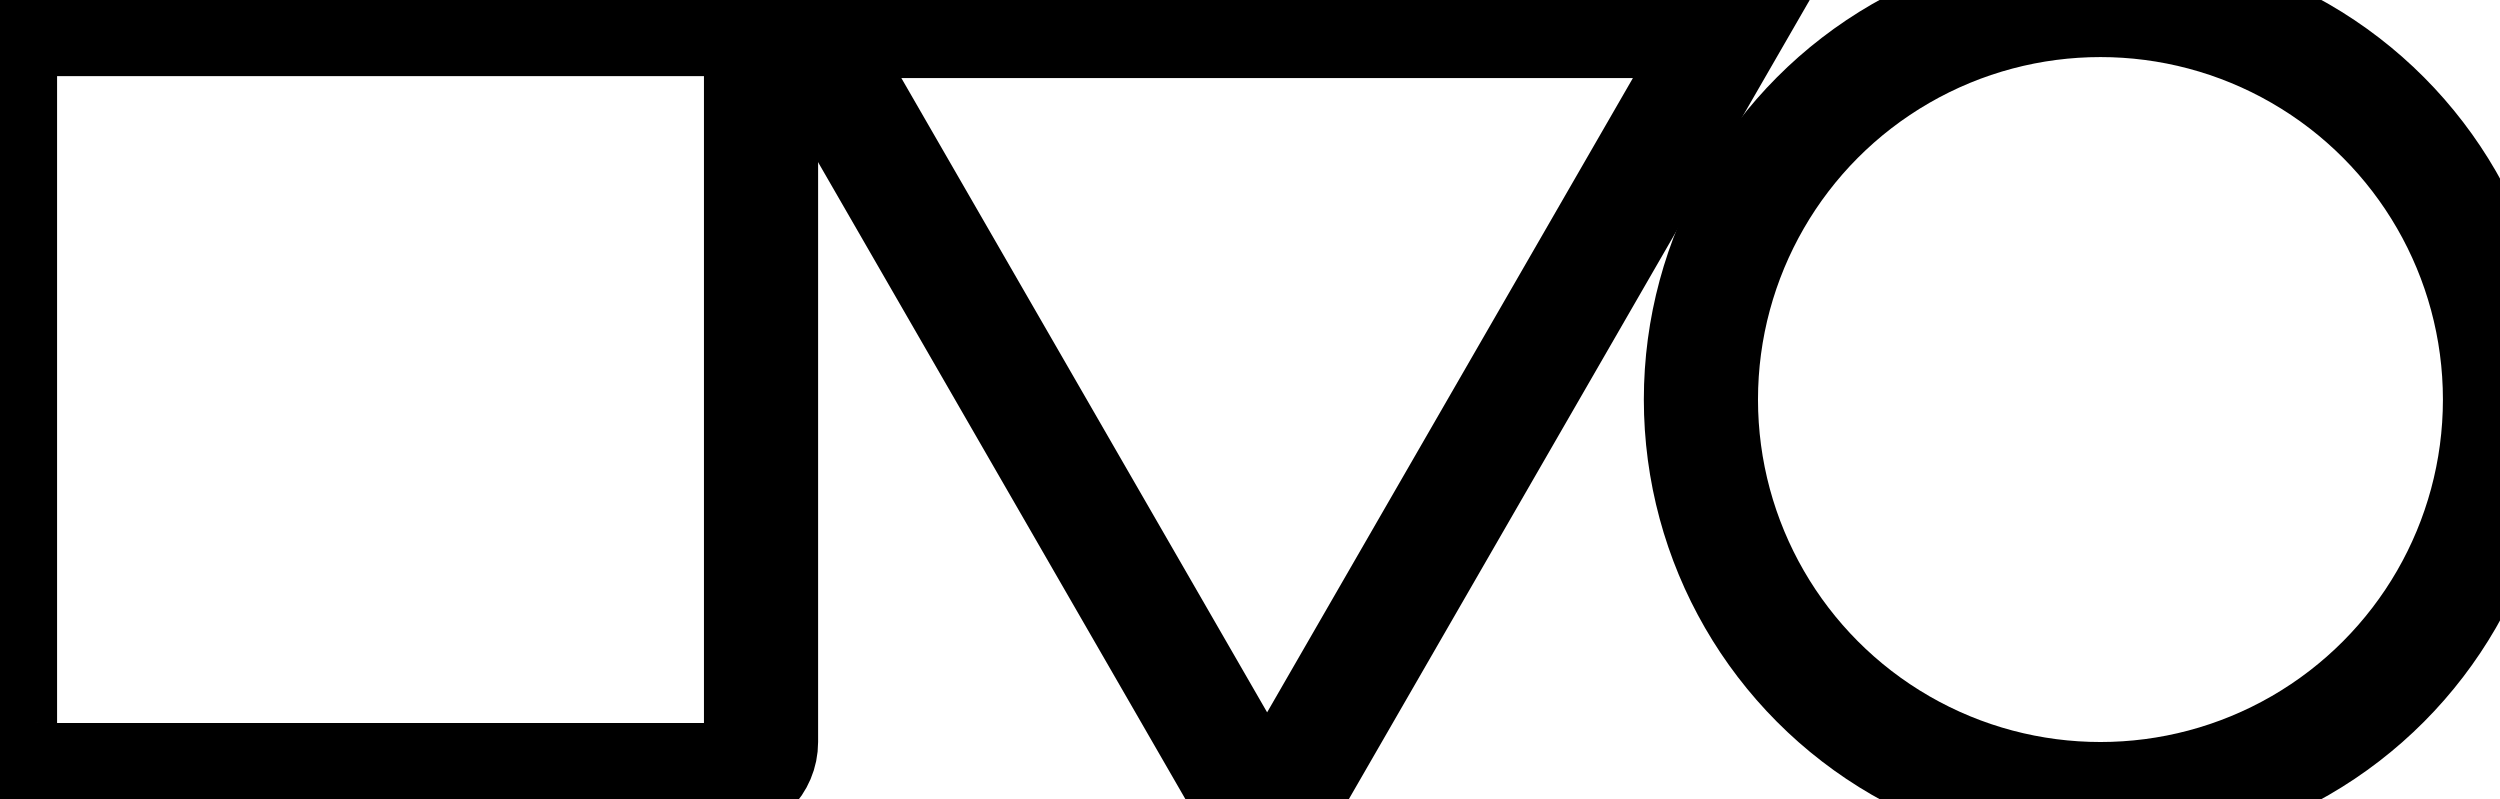 <?xml version="1.0" encoding="UTF-8" standalone="no"?>
<svg width="657px" height="210px" viewBox="0 0 657 210" version="1.1" xmlns="http://www.w3.org/2000/svg" xmlns:xlink="http://www.w3.org/1999/xlink" xmlns:sketch="http://www.bohemiancoding.com/sketch/ns">
    <!-- Generator: Sketch 3.0.4 (8053) - http://www.bohemiancoding.com/sketch -->
    <title>logo</title>
    <desc>Created with Sketch.</desc>
    <defs></defs>
    <g id="Page-1" stroke="none" stroke-width="1" fill="none" fill-rule="evenodd" sketch:type="MSPage">
        <circle id="circle" stroke="#000000" stroke-width="30" sketch:type="MSShapeGroup" cx="552" cy="105" r="105"></circle>
        <polygon id="triangle" stroke="#000000" stroke-width="30" sketch:type="MSShapeGroup" transform="translate(333, 108.5) rotate(-180) translate(-333, -108.5) " points="333 -0.227 455.087 211.477 210.913 211.477 "></polygon>
        <rect id="square" stroke="#000000" stroke-width="30" sketch:type="MSShapeGroup" x="0" y="5" width="200" height="200" rx="10"></rect>
    </g>
</svg>